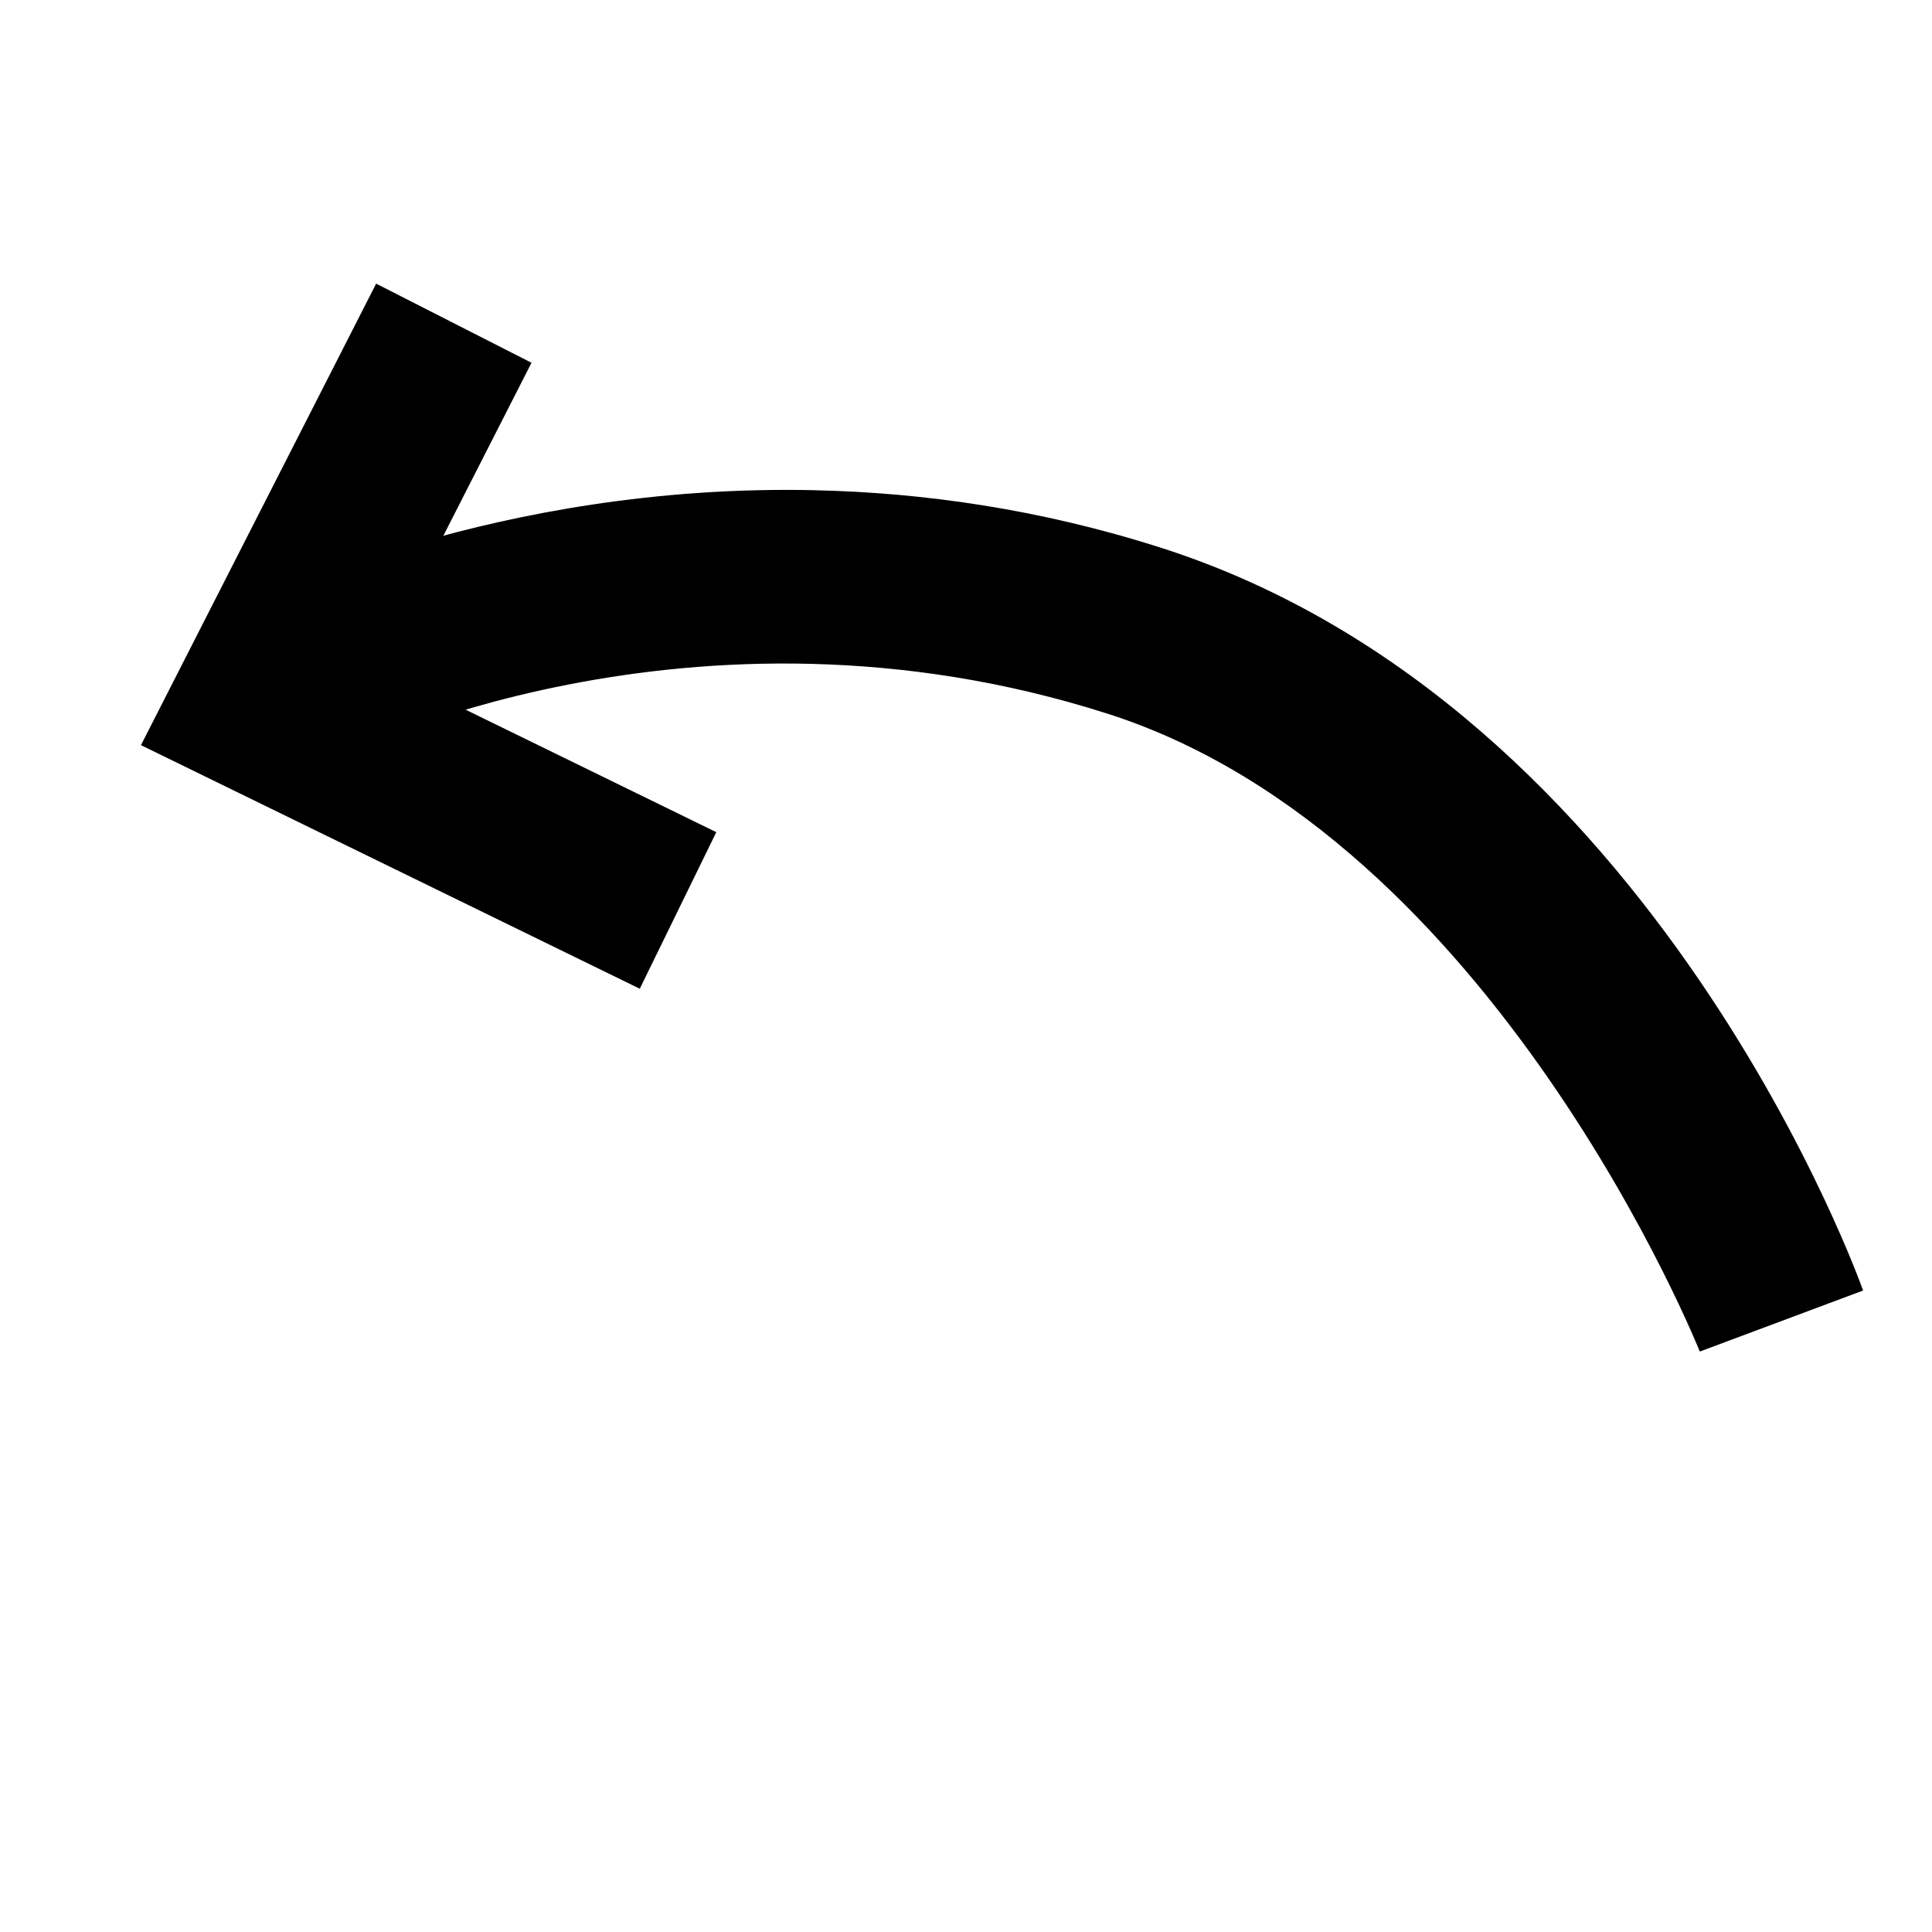 <?xml version="1.0" encoding="UTF-8" standalone="no"?>
<svg
   data-name="Layer 1"
   height="48"
   id="Layer_1"
   viewBox="0 0 48 48"
   width="48"
   version="1.1"
   sodipodi:docname="undo-icon.svg"
   inkscape:version="1.3 (0e150ed6c4, 2023-07-21)"
   xmlns:inkscape="http://www.inkscape.org/namespaces/inkscape"
   xmlns:sodipodi="http://sodipodi.sourceforge.net/DTD/sodipodi-0.dtd"
   xmlns="http://www.w3.org/2000/svg"
   xmlns:svg="http://www.w3.org/2000/svg">
  <sodipodi:namedview
     id="namedview2"
     pagecolor="#ffffff"
     bordercolor="#666666"
     borderopacity="1.0"
     inkscape:showpageshadow="2"
     inkscape:pageopacity="0.0"
     inkscape:pagecheckerboard="0"
     inkscape:deskcolor="#d1d1d1"
     inkscape:zoom="12.828125"
     inkscape:cx="10.289891"
     inkscape:cy="26.309379"
     inkscape:window-width="1920"
     inkscape:window-height="1017"
     inkscape:window-x="-8"
     inkscape:window-y="-8"
     inkscape:window-maximized="1"
     inkscape:current-layer="Layer_1" />
  <defs
     id="defs1">
    <style
       id="style1">&#10;      .cls-1 {&#10;        fill: none;&#10;      }&#10;    </style>
  </defs>
  <path
     style="color:#000000;fill:#000000;stroke-width:1.732;-inkscape-stroke:none"
     d="M 20.249,12.179 C 12.268,12.001 6.53,14.92 6.53,14.92 l 1.959,3.86 c 0,0 8.647,-4.374 19.038,-1.045 9.61,3.078 14.704,15.844 14.704,15.844 l 4.057,-1.516 c 0,0 -5.1,-14.501 -17.437,-18.452 -3.03,-0.97 -5.94,-1.372 -8.6,-1.431 z"
     id="path2" />
  <path
     style="color:#000000;fill:#000000;stroke-width:1.732;-inkscape-stroke:none"
     d="M 9.345,7.047 3.502,18.513 15.895,24.565 17.796,20.675 9.362,16.554 13.205,9.013 Z"
     id="path3" />
</svg>
